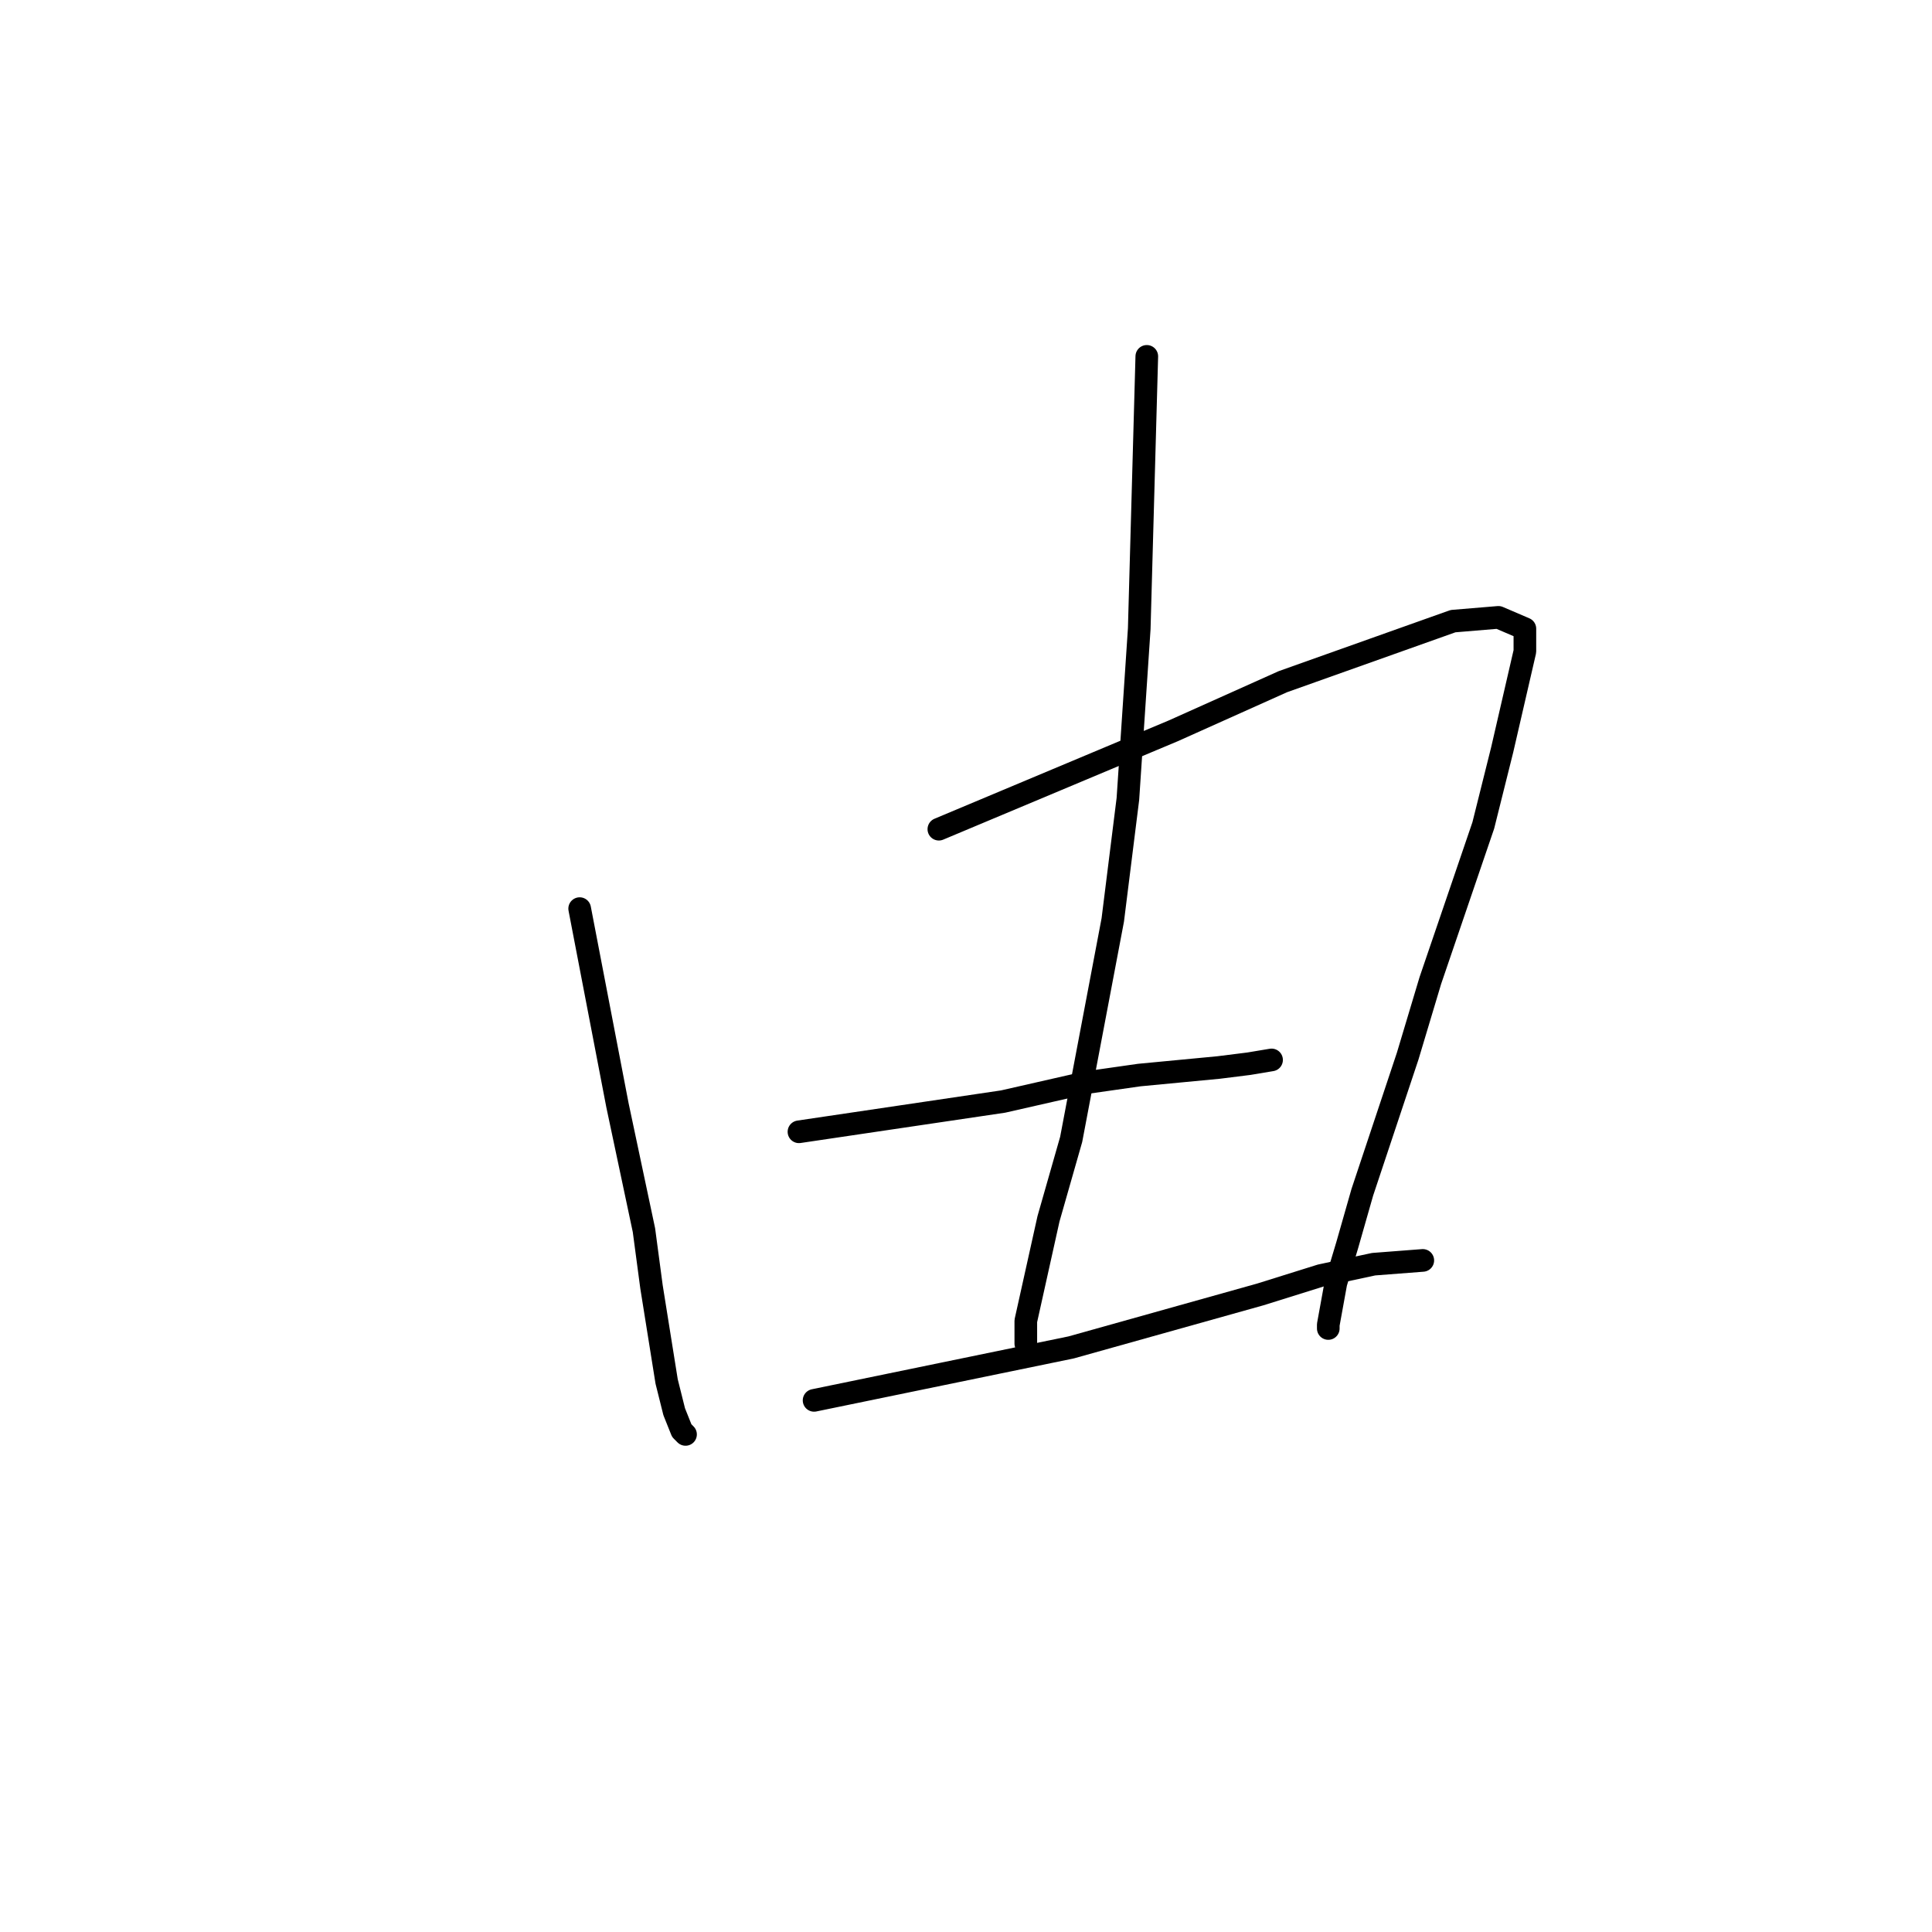 <?xml version="1.0" standalone="no"?>
    <svg width="256" height="256" xmlns="http://www.w3.org/2000/svg" version="1.1">
    <polyline stroke="black" stroke-width="3" stroke-linecap="round" fill="transparent" stroke-linejoin="round" points="76.809 120.397 79.314 133.429 81.819 146.461 85.326 163.001 86.328 170.519 88.332 183.05 89.334 187.059 90.336 189.565 90.837 190.067 90.837 190.067 " />
        <polyline stroke="black" stroke-width="3" stroke-linecap="round" fill="transparent" stroke-linejoin="round" points="124.403 109.872 139.933 103.356 155.463 96.84 169.992 90.325 192.536 82.305 198.548 81.804 202.055 83.307 202.055 86.315 199.049 99.346 196.544 109.371 189.53 129.921 186.524 139.945 180.512 157.989 178.509 165.006 177.006 170.018 176.004 175.531 176.004 176.033 176.004 176.033 " />
        <polyline stroke="black" stroke-width="3" stroke-linecap="round" fill="transparent" stroke-linejoin="round" points="151.957 47.22 151.456 65.264 150.955 83.307 149.452 105.862 147.448 121.901 141.937 150.972 138.931 161.497 135.925 175.03 135.925 177.536 135.925 178.037 135.925 178.037 " />
        <polyline stroke="black" stroke-width="3" stroke-linecap="round" fill="transparent" stroke-linejoin="round" points="105.866 149.969 119.393 147.964 132.919 145.96 143.941 143.453 150.955 142.451 161.475 141.449 165.483 140.947 168.489 140.446 168.489 140.446 " />
        <polyline stroke="black" stroke-width="3" stroke-linecap="round" fill="transparent" stroke-linejoin="round" points="107.87 185.556 124.904 182.047 141.937 178.539 166.986 171.522 175.002 169.015 182.015 167.512 188.528 167.011 188.528 167.011 " />
        </svg>
